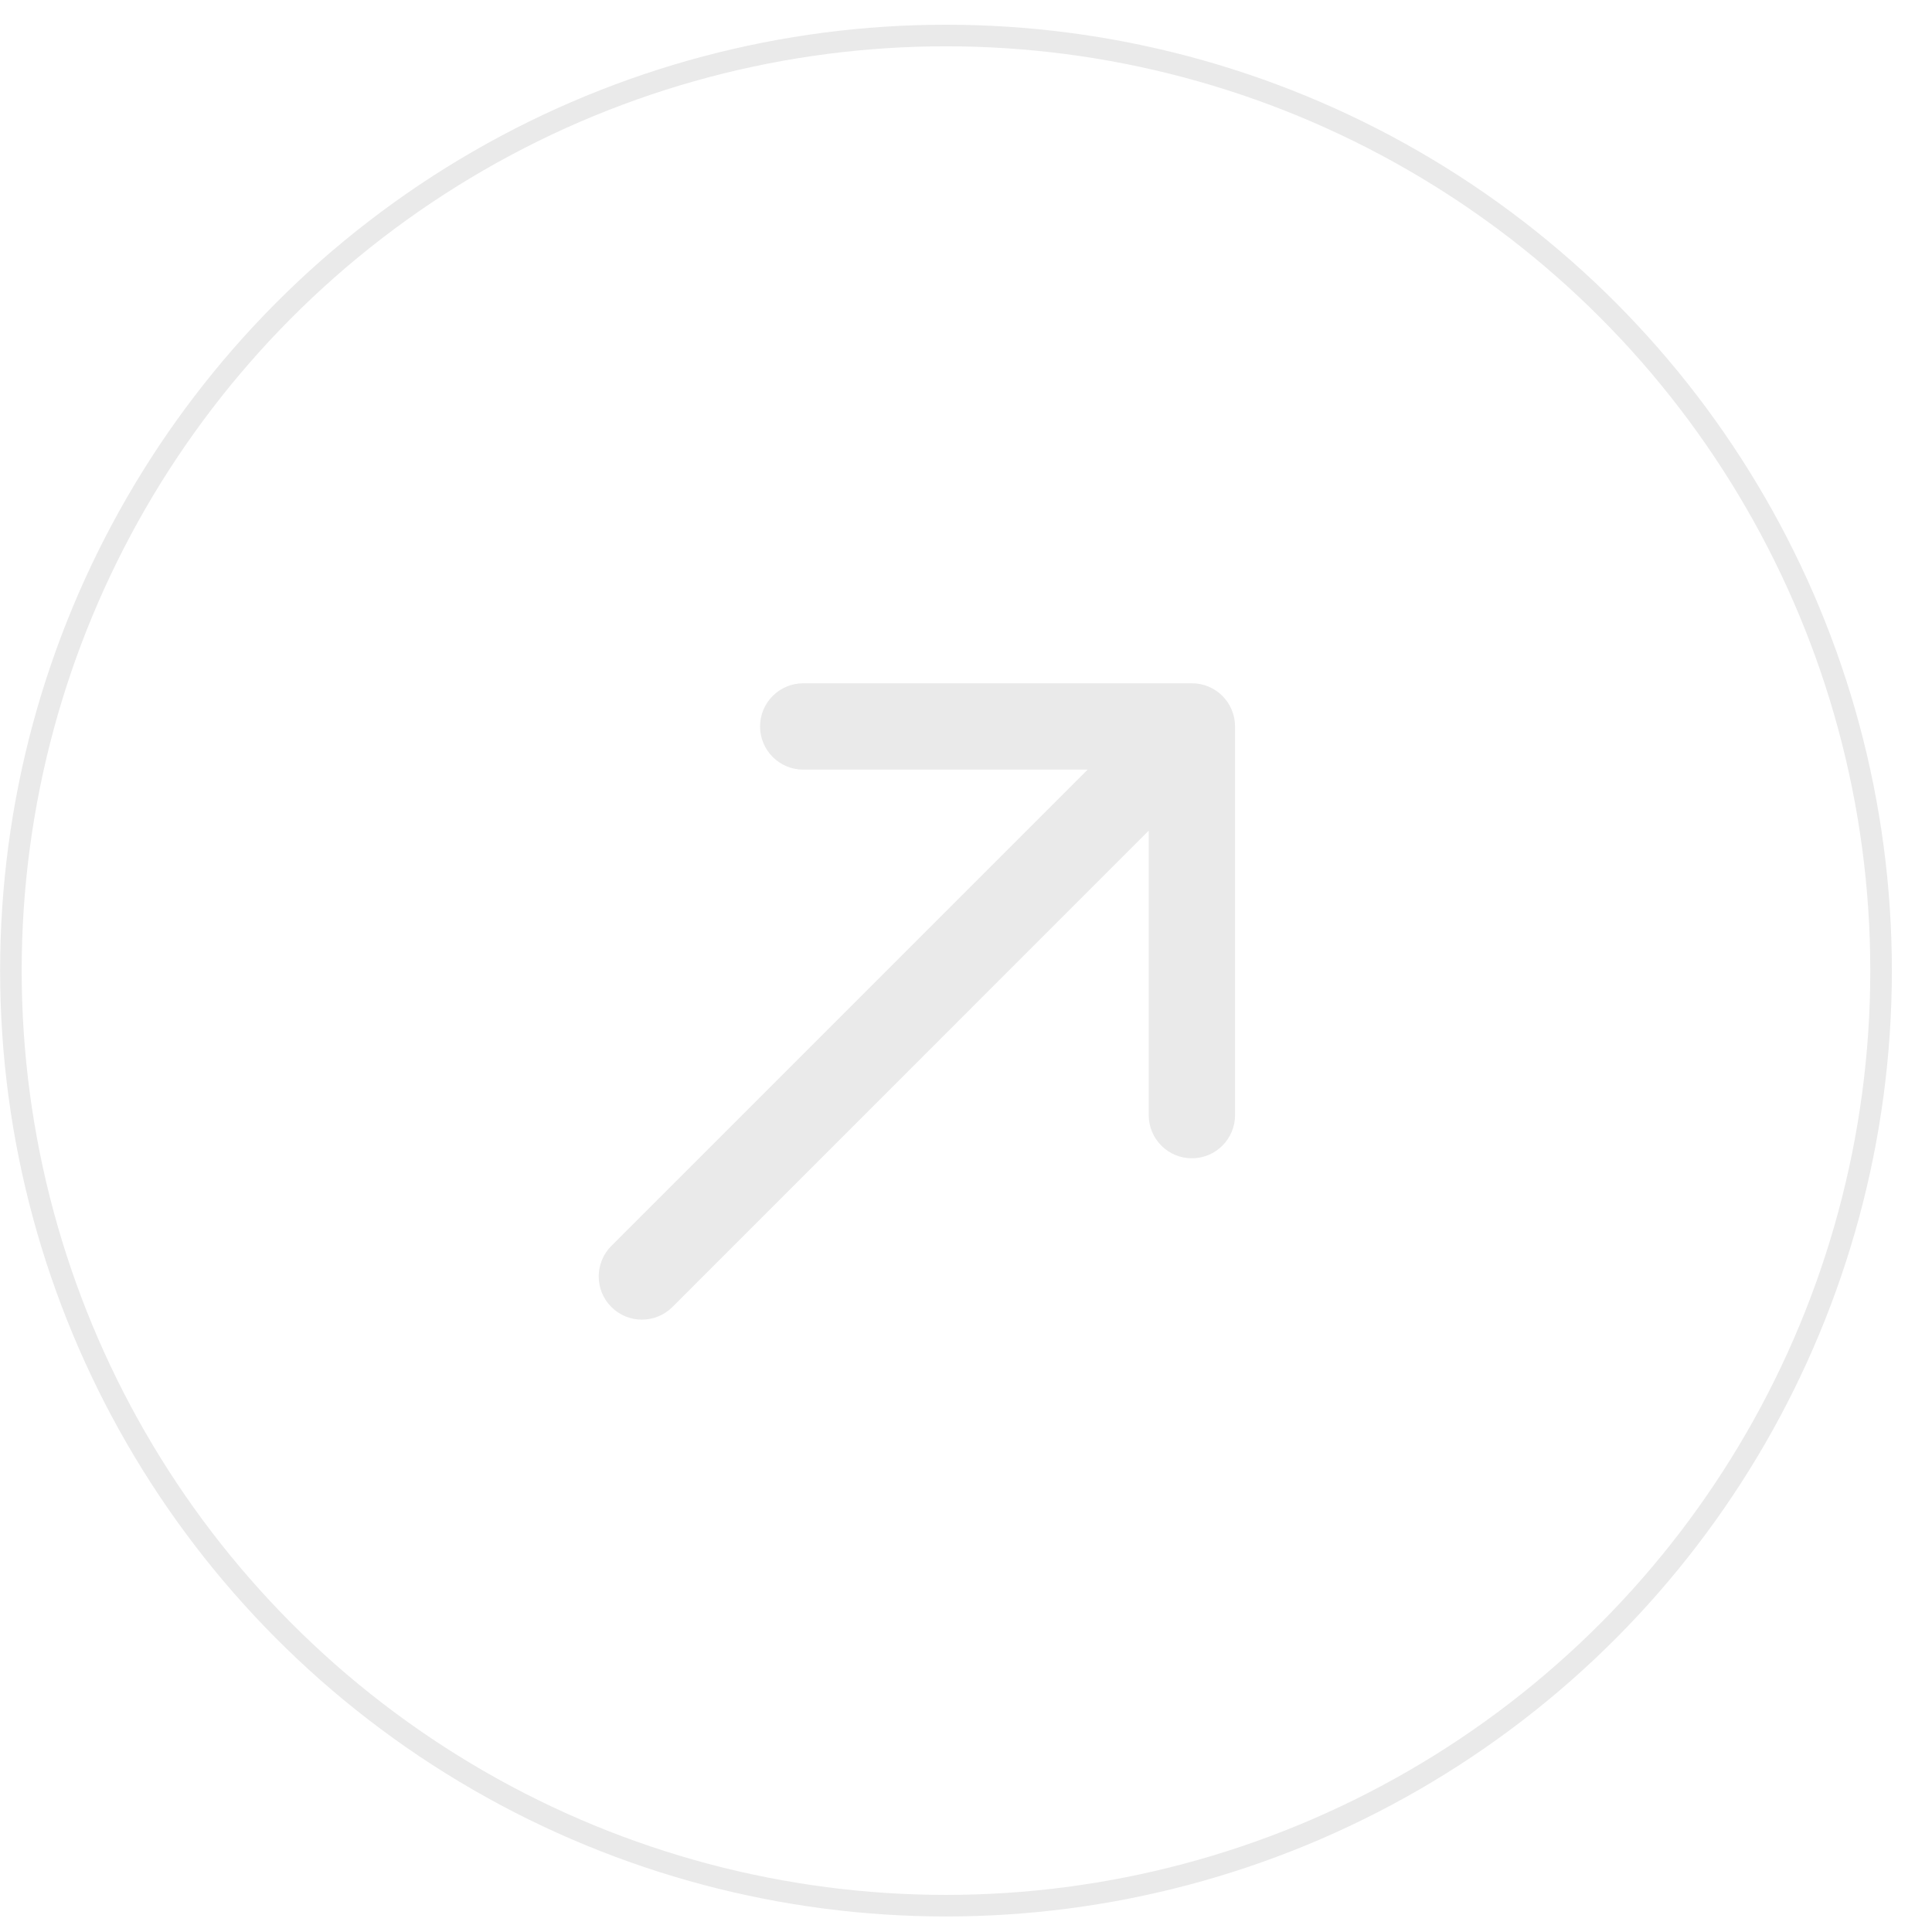 <svg width="42" height="42" viewBox="0 0 42 42" fill="none" xmlns="http://www.w3.org/2000/svg">
<circle cx="20.565" cy="21.1" r="20.328" stroke="#EAEAEA" stroke-width="0.469"/>
<path d="M13.29 27.085C12.924 27.452 12.924 28.046 13.29 28.413C13.657 28.779 14.251 28.779 14.618 28.413L13.29 27.085ZM26.849 15.793C26.849 15.274 26.429 14.854 25.911 14.854L17.462 14.854C16.944 14.854 16.523 15.274 16.523 15.793C16.523 16.311 16.944 16.731 17.462 16.731L24.972 16.731L24.972 24.241C24.972 24.76 25.392 25.18 25.911 25.18C26.429 25.18 26.849 24.76 26.849 24.241L26.849 15.793ZM14.618 28.413L26.574 16.456L25.247 15.129L13.29 27.085L14.618 28.413Z" fill="#EAEAEA"/>
</svg>
